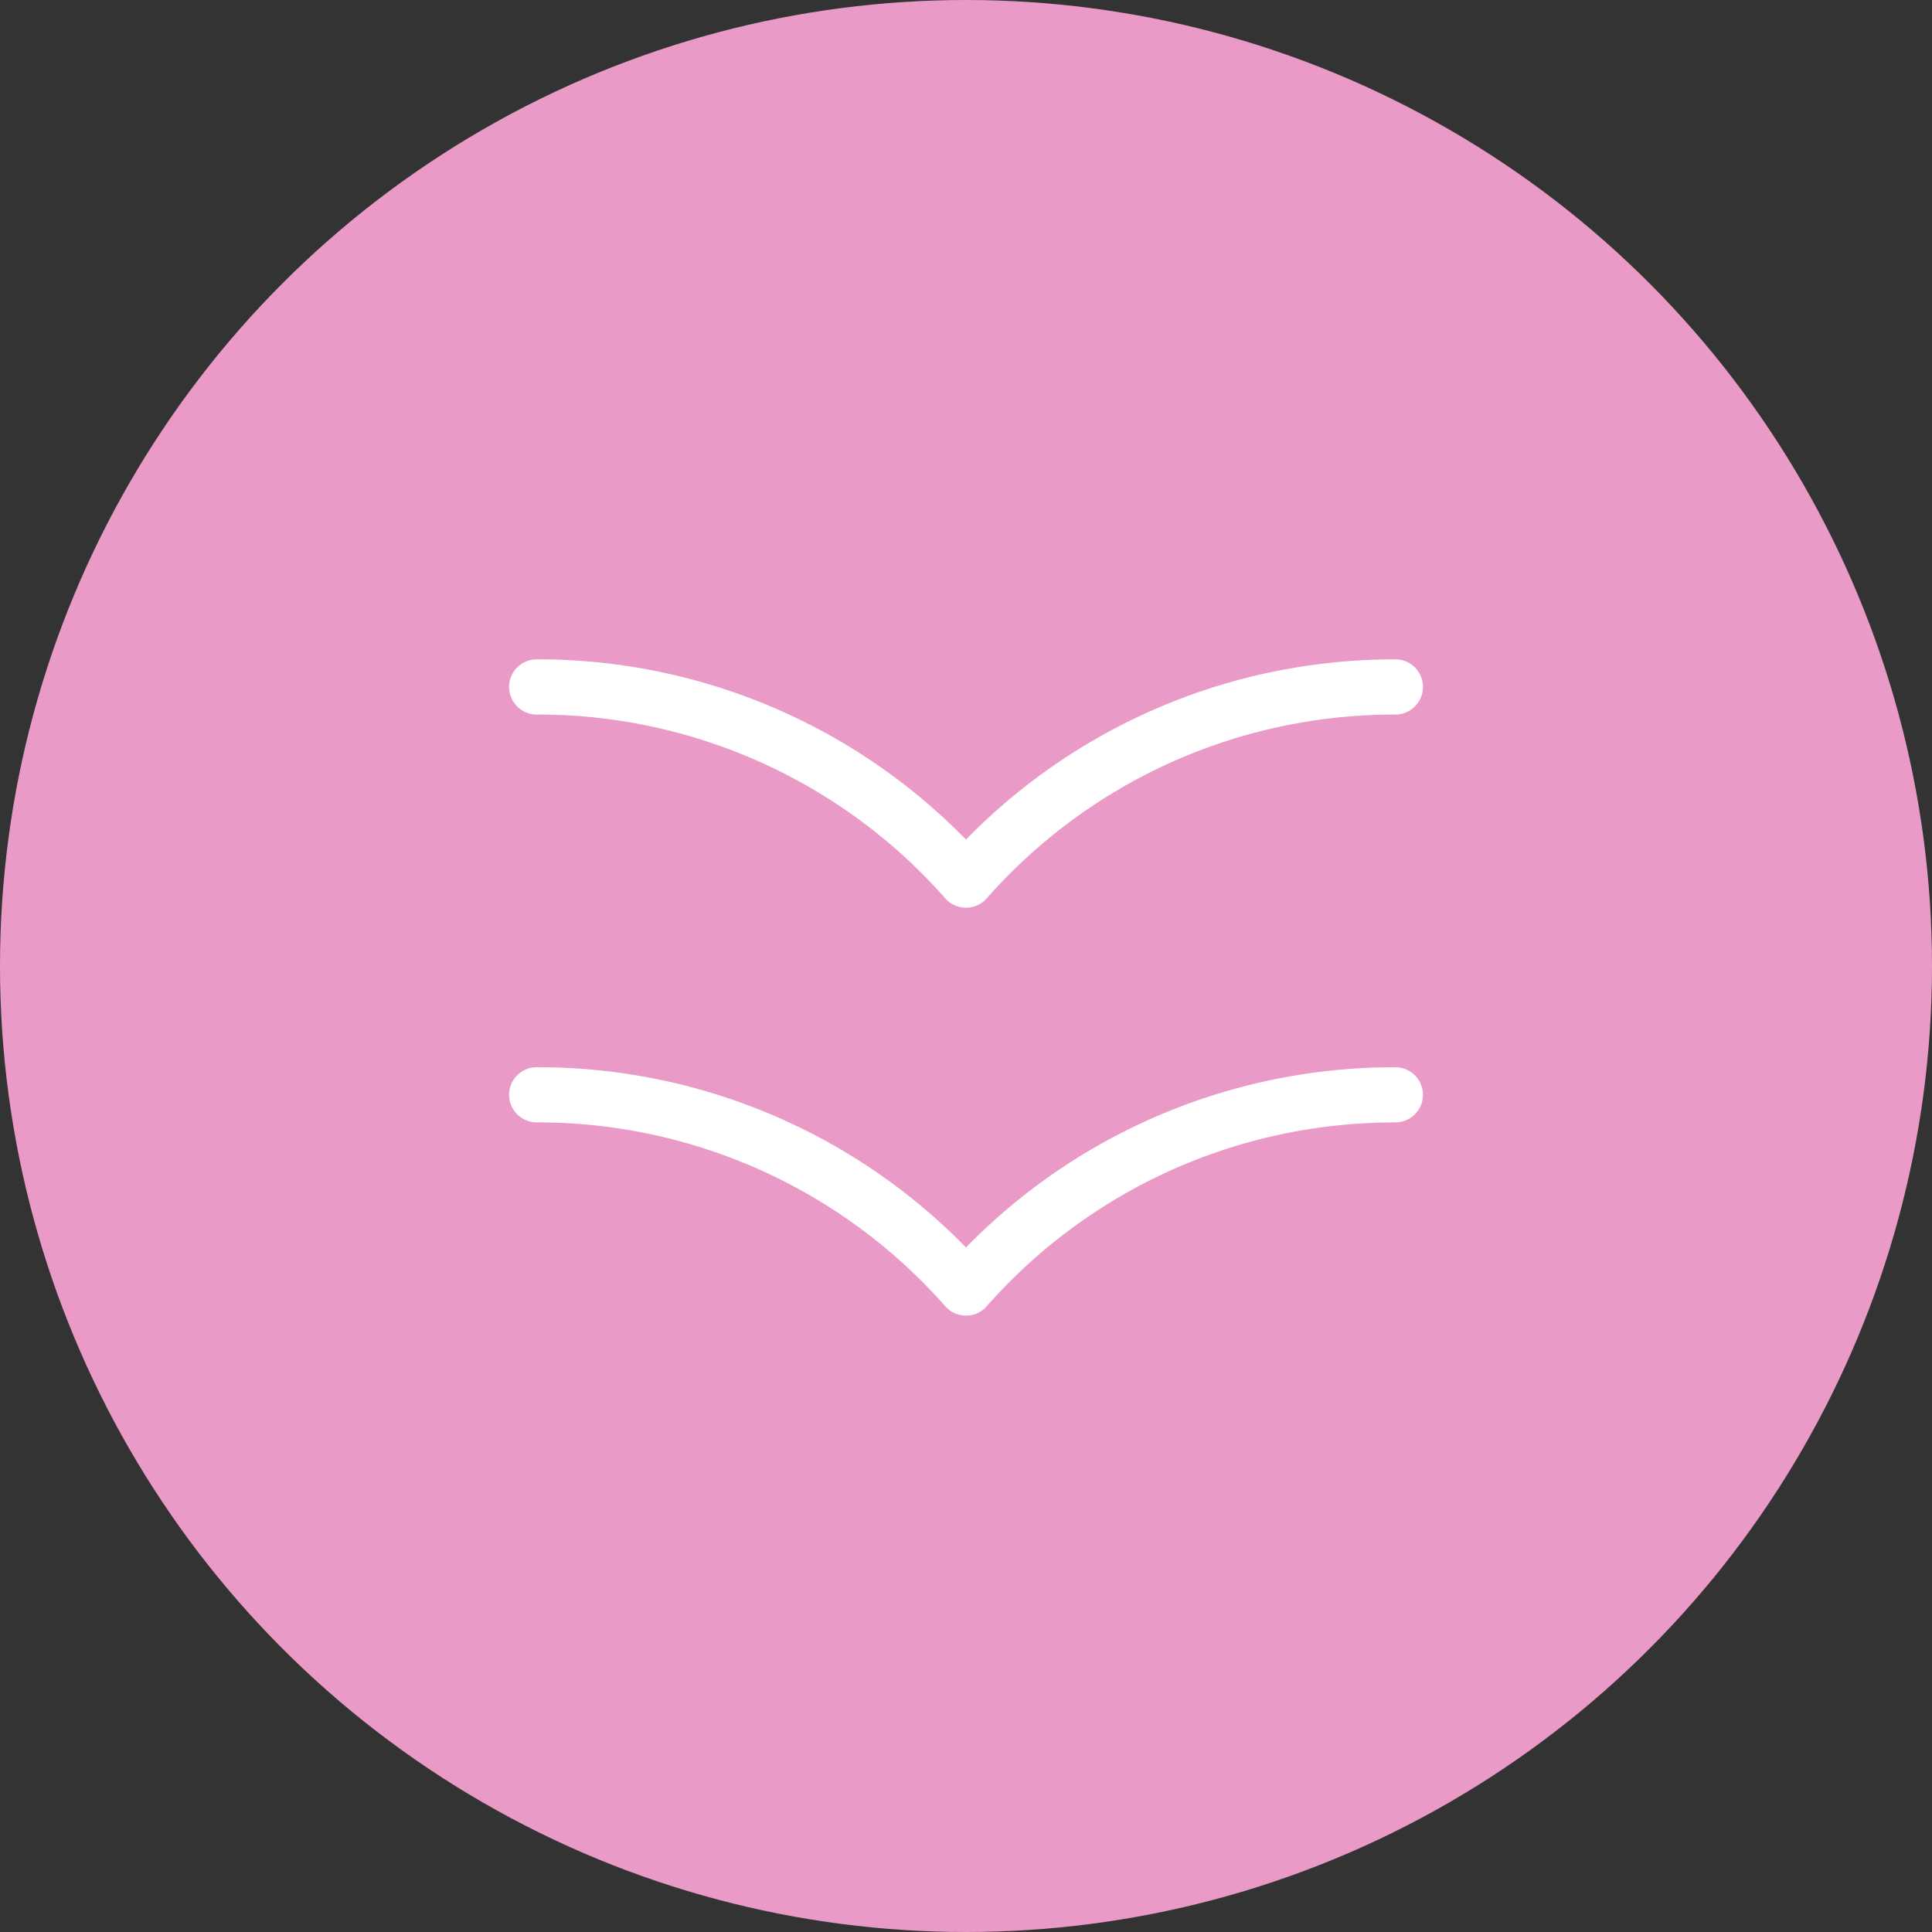 <svg xmlns="http://www.w3.org/2000/svg" width="70" height="70" viewBox="0 0 70 70" fill="none">
    <rect x="0" y="0" width="70" height="70" fill="#333333" stroke="none"/>
    <circle cx="35" cy="35" r="35" fill="#EA9AC7"/>
    <path d="M19.445 24.889a20.67 20.67 0 0 1 15.555 7c3.777-4.289 9.345-7 15.556-7M19.445 39.667a20.67 20.67 0 0 1 15.555 7c3.777-4.289 9.345-7 15.556-7" stroke="#fff" stroke-width="2" stroke-linecap="round" stroke-linejoin="round"/>
</svg>